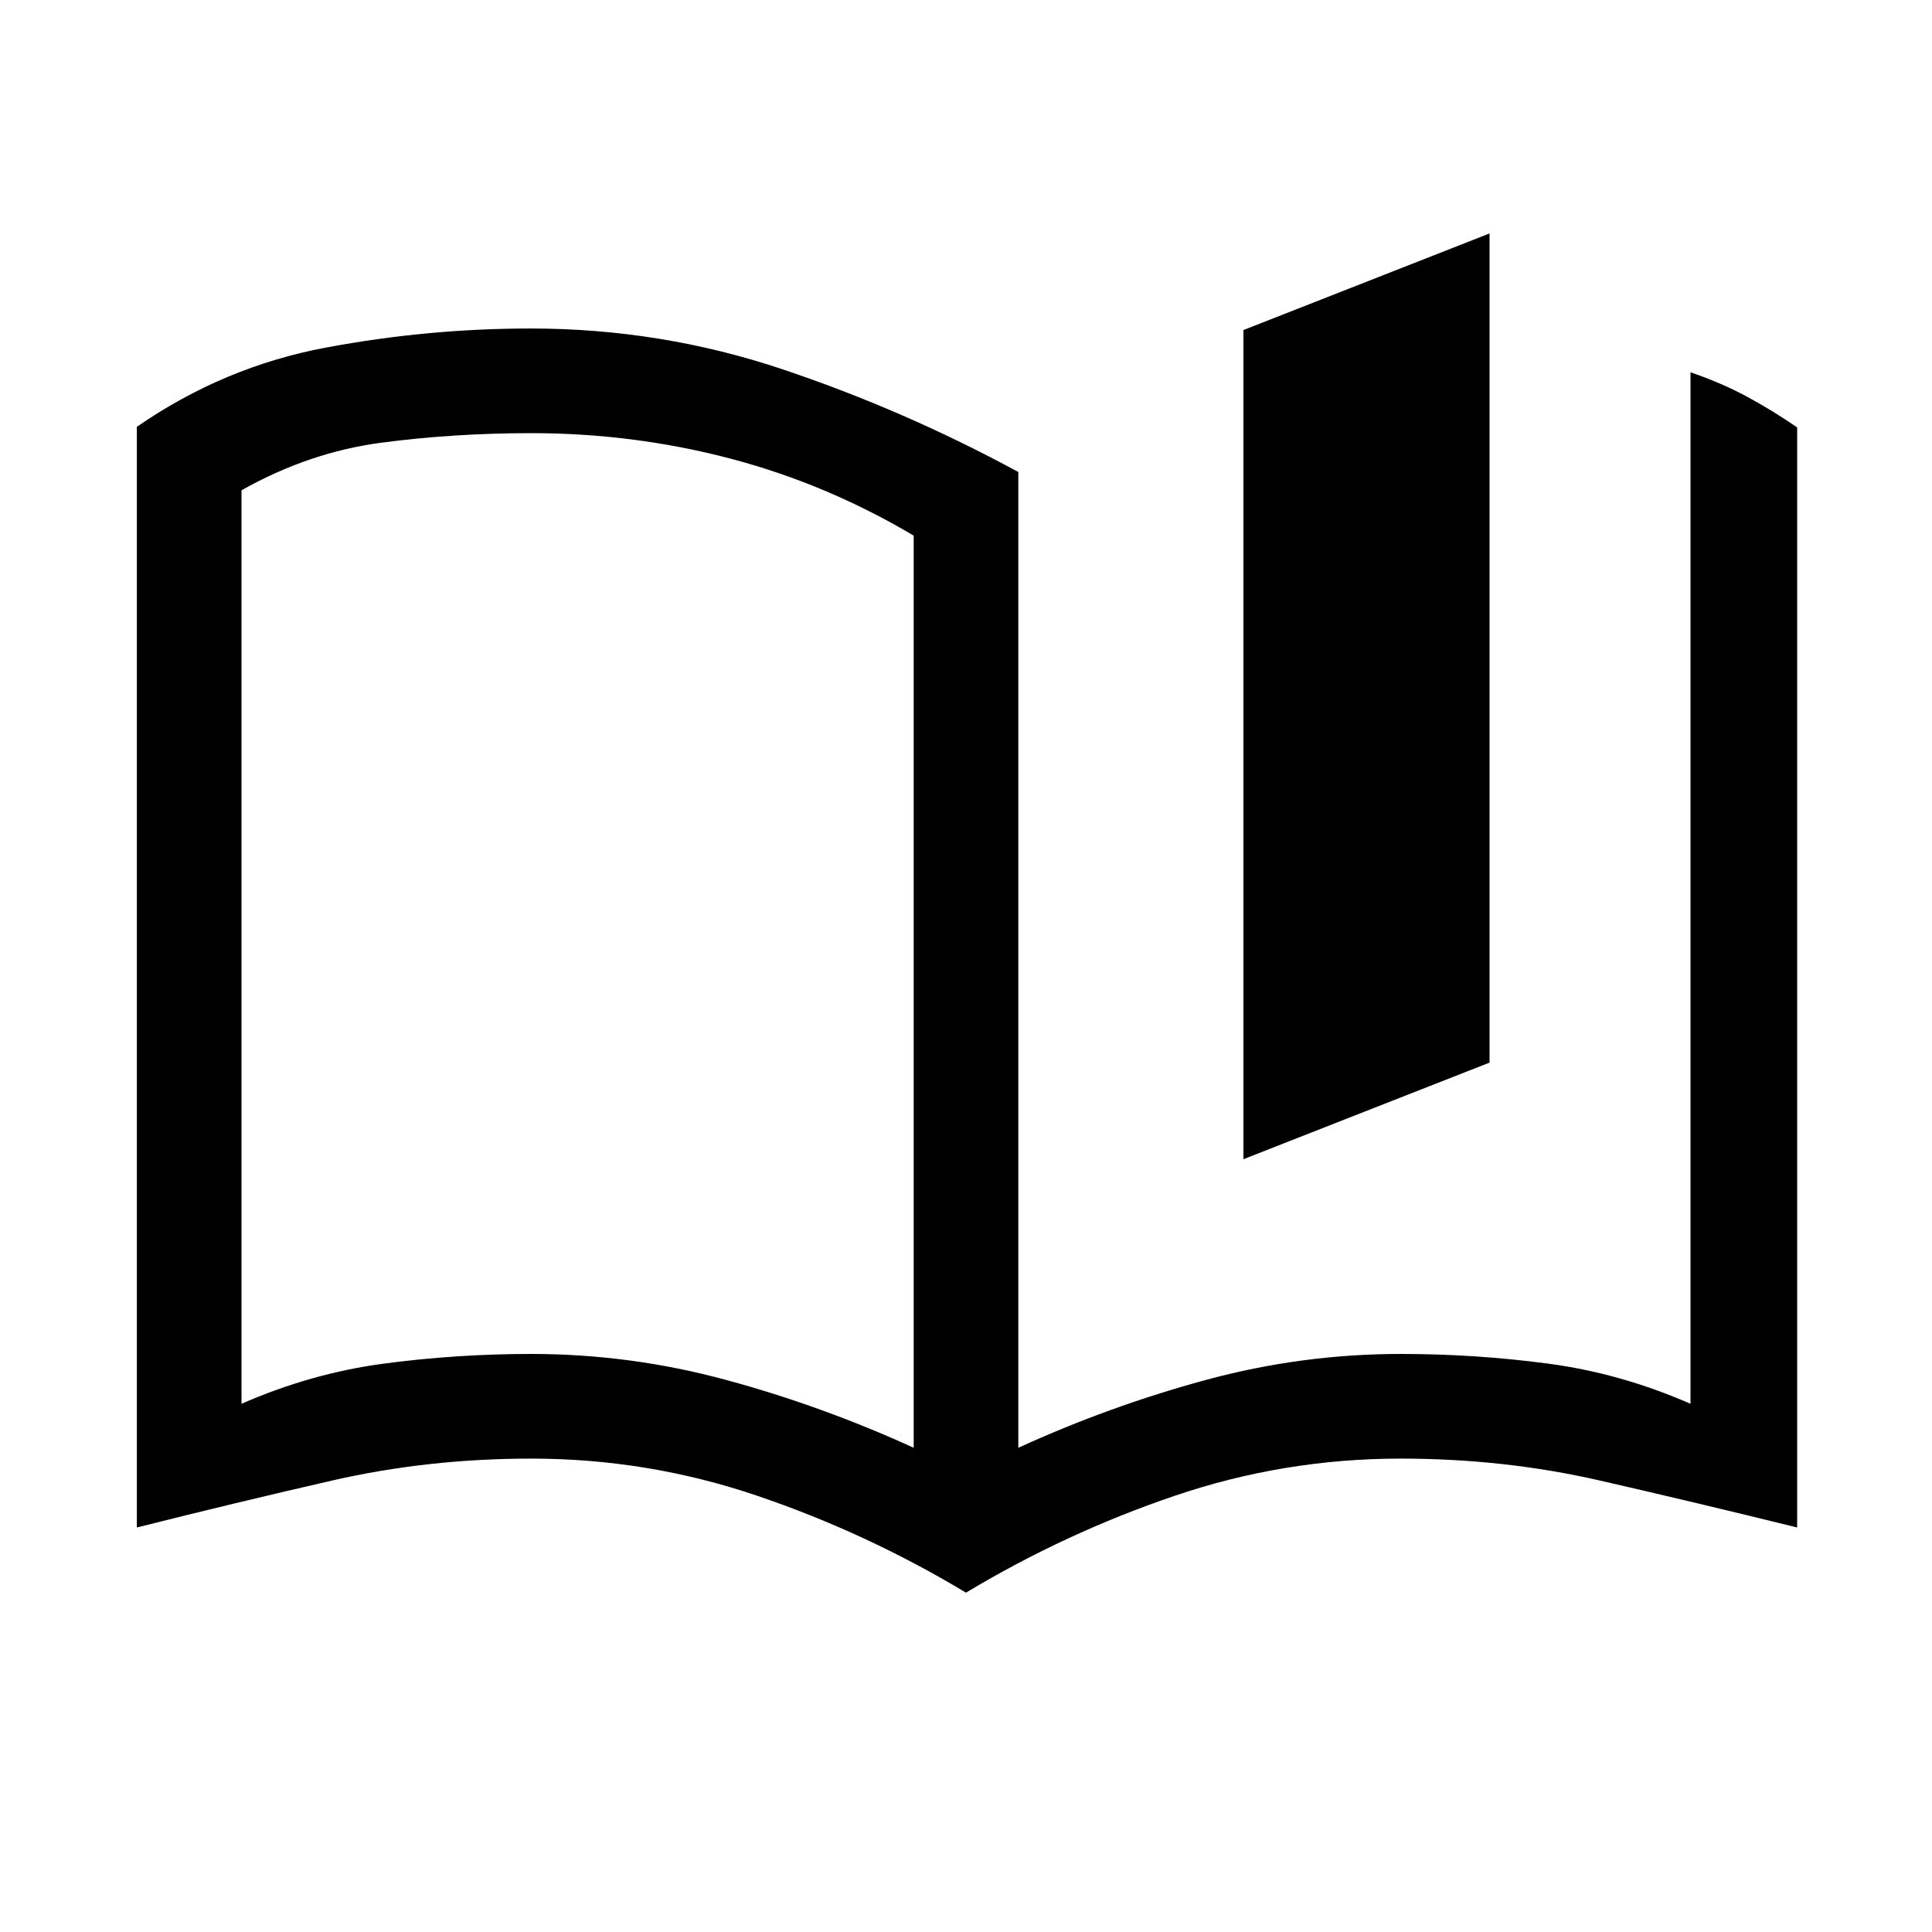<svg xmlns="http://www.w3.org/2000/svg" height="20" viewBox="0 -960 960 960" width="20"><path d="M617.85-384v-412l122.3-48v412l-122.3 48ZM264-287.23q49.28 0 96.99 12.96 47.7 12.96 93.01 33.66v-453.24q-43.54-25.84-91.48-38.38-47.94-12.54-98.52-12.54-38.38 0-74.38 4.73-36 4.73-69.62 23.66v453.92q34.62-15.16 70.73-19.96 36.12-4.81 73.27-4.81Zm576 24.77V-775q15 5.08 27.81 11.96 12.8 6.89 25.19 15.43V-201q-50.54-12.46-98.11-23.35-47.57-10.88-98.89-10.88-57.87 0-112.24 18.46-54.38 18.46-103.76 48.15-49.38-29.69-103.76-48.15-54.37-18.46-112.24-18.46-51.32 0-98.89 10.88Q117.54-213.46 68-201v-546.91q43.16-29.86 93.85-39.36t101.88-9.5q64.62 0 125.08 20.26 60.46 20.27 117.19 51.05v484.85q45.31-20.7 93.01-33.66 47.71-12.96 96.99-12.96 37.15 0 73.27 4.81 36.11 4.8 70.73 19.96ZM287-492.69Z"/></svg>